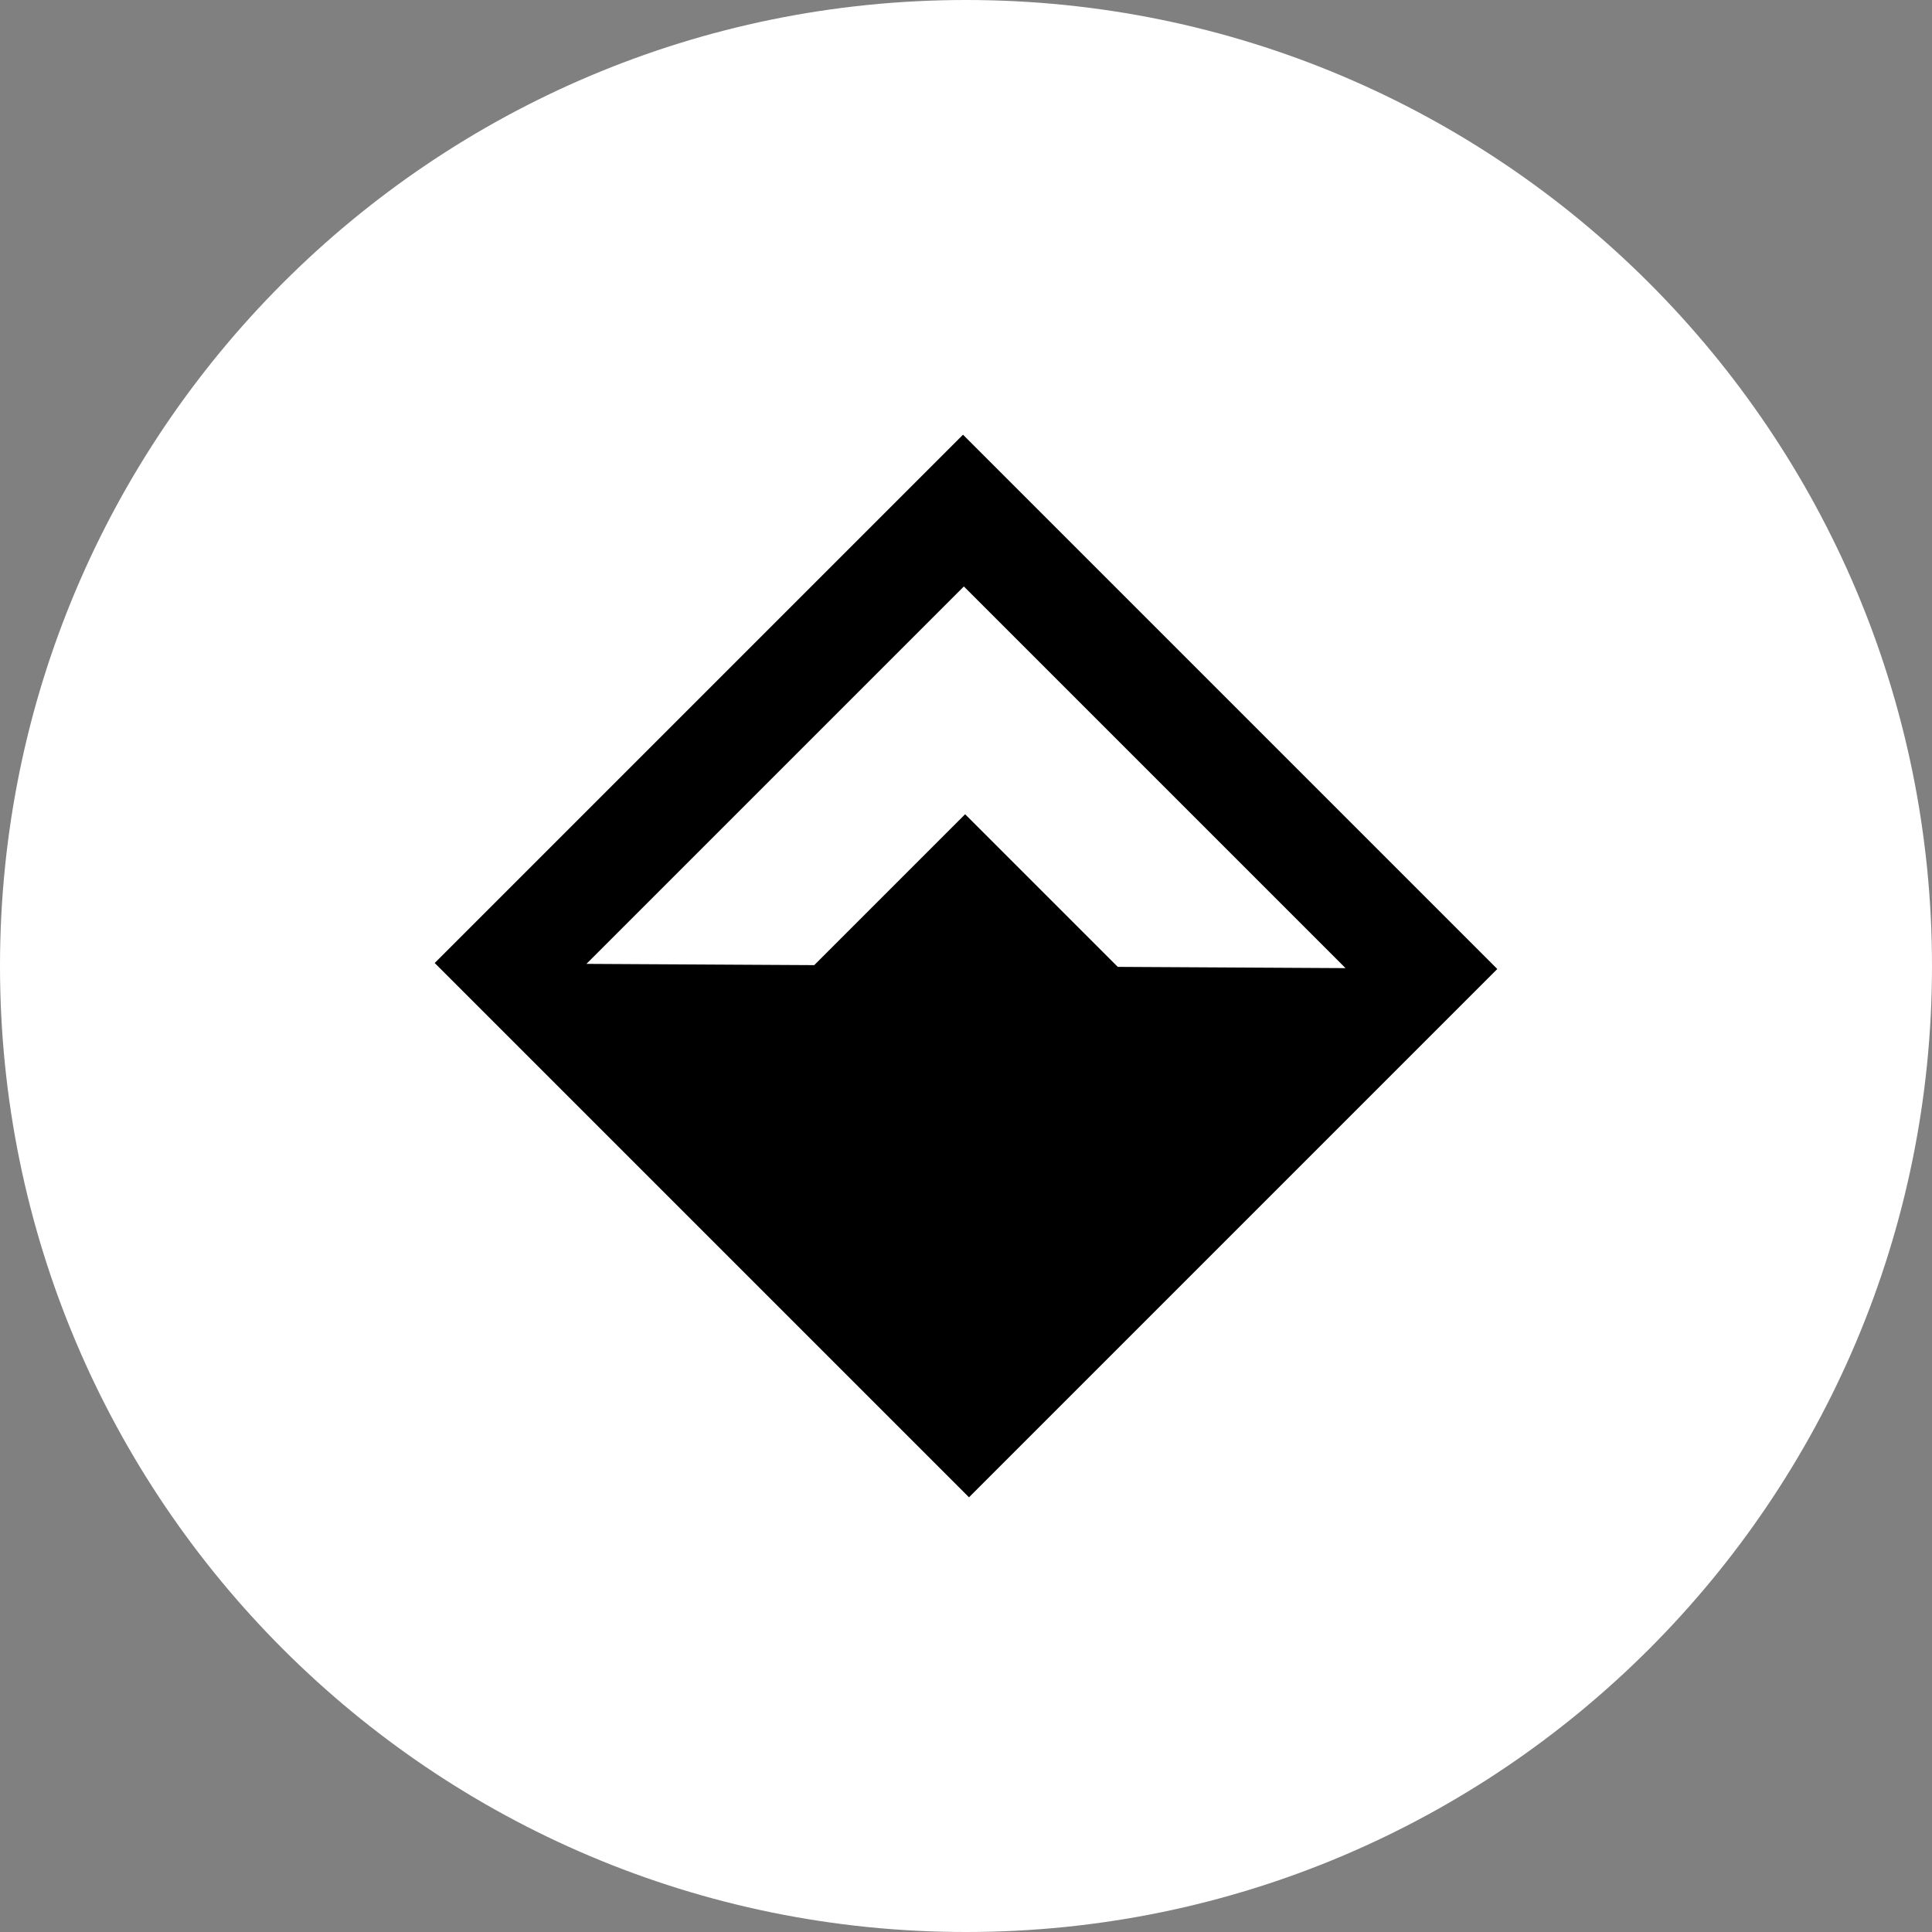 <svg xmlns="http://www.w3.org/2000/svg" width="100%" height="100%" viewBox="0 0 20 20" fill="none">
<rect x="0" y="0" width="20" height="20" fill="#808080" stroke="none"/>
<path d="M10 20C15.523 20 20 15.523 20 10C20 4.477 15.523 0 10 0C4.477 0 0 4.477 0 10C0 15.523 4.477 20 10 20Z" fill="white"/>
<path fill-rule="evenodd" clip-rule="evenodd" d="M15.5 10.031L9.969 4.5L4.5 9.969L10.031 15.5L15.5 10.031ZM13.929 10.022L11.571 10.009L9.991 8.429L8.429 9.991L6.071 9.978L9.978 6.071L13.929 10.022Z" fill="black"/>
</svg>

